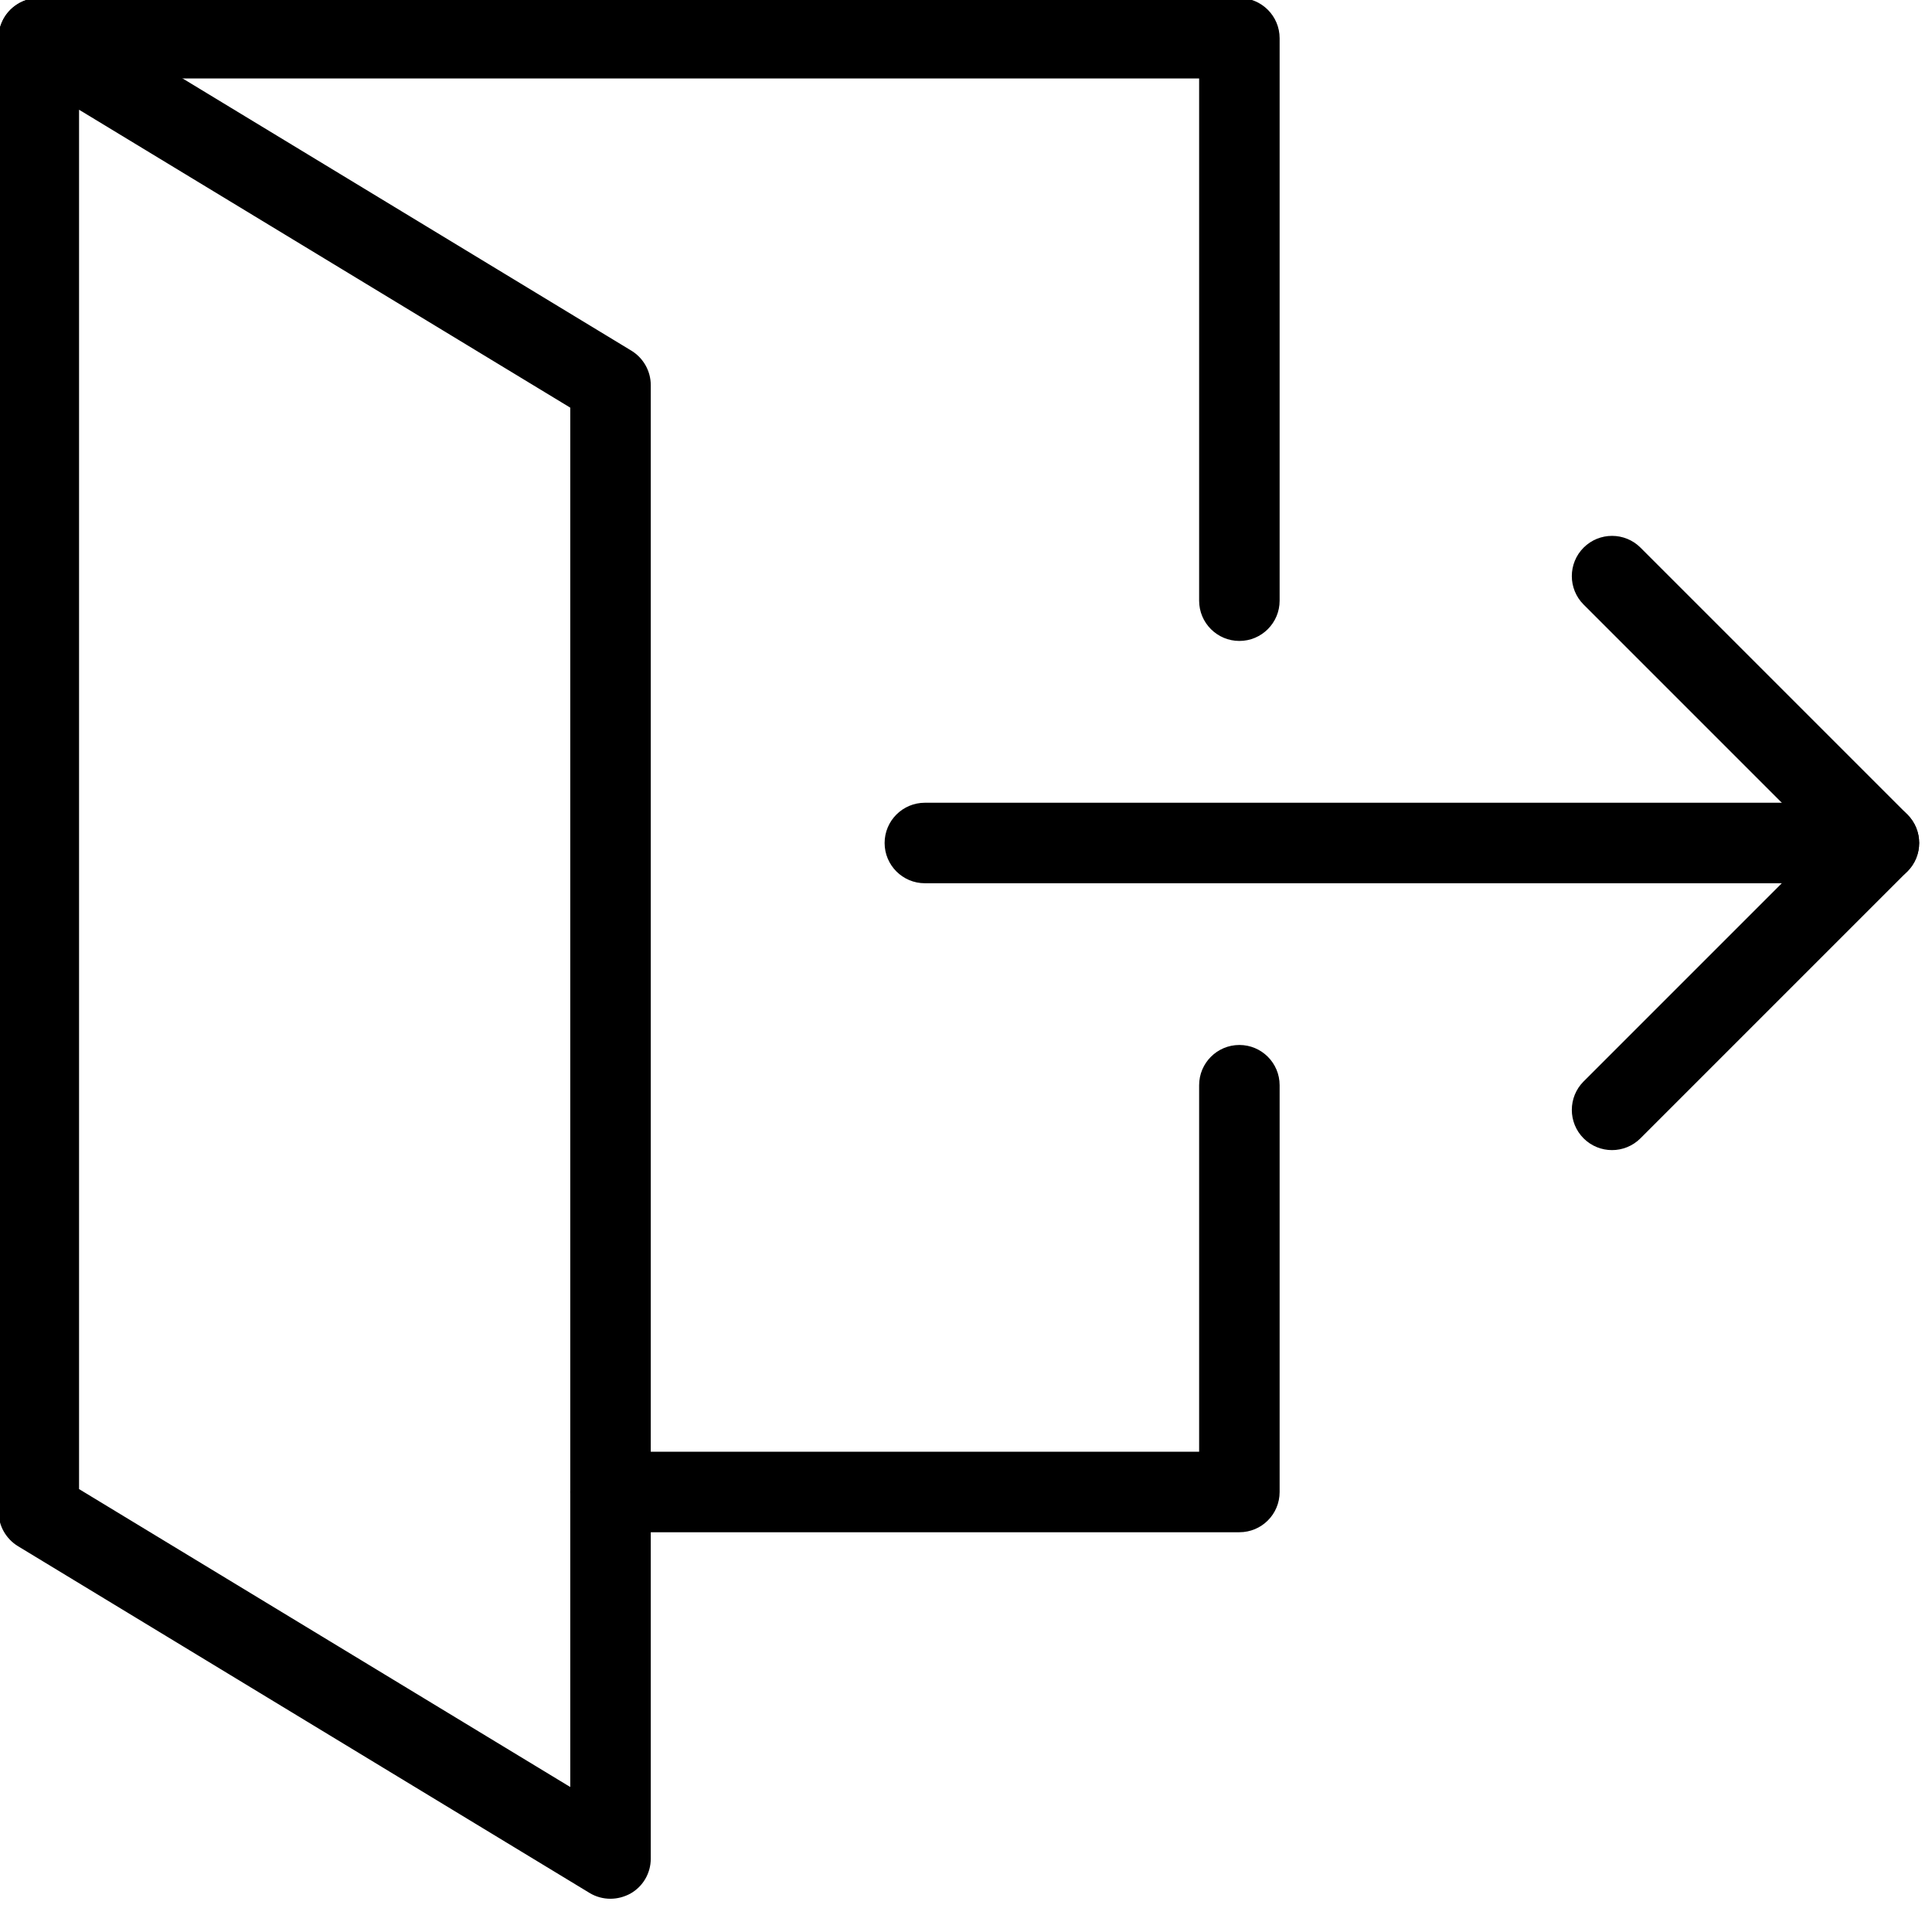 <?xml version="1.0" encoding="utf-8"?>
<!-- Generator: Adobe Illustrator 18.1.0, SVG Export Plug-In . SVG Version: 6.00 Build 0)  -->
<svg version="1.1" id="Layer_1" xmlns="http://www.w3.org/2000/svg" xmlns:xlink="http://www.w3.org/1999/xlink" x="0px" y="0px"
	 width="24px" height="24px" viewBox="0 0 24 24" enable-background="new 0 0 24 24" xml:space="preserve">
<g>
	<path d="M23.341,10.972H11.489c-0.276,0-0.5-0.224-0.5-0.5s0.224-0.5,0.5-0.5h11.852c0.276,0,0.5,0.224,0.5,0.5
		S23.617,10.972,23.341,10.972z"/>
	<path d="M20.025,14.287c-0.128,0-0.256-0.049-0.353-0.146c-0.195-0.195-0.195-0.512,0-0.707l2.962-2.962
		l-2.962-2.962c-0.195-0.195-0.195-0.512,0-0.707s0.512-0.195,0.707,0l3.315,3.315c0.195,0.195,0.195,0.512,0,0.707
		l-3.315,3.315C20.281,14.238,20.153,14.287,20.025,14.287z"/>
	<path d="M15.396,19.034h-7.812c-0.276,0-0.5-0.224-0.5-0.5s0.224-0.5,0.5-0.5h7.312v-4.553c0-0.276,0.224-0.5,0.5-0.5
		s0.5,0.224,0.5,0.5v5.053C15.896,18.811,15.672,19.034,15.396,19.034z"/>
	<path d="M15.396,7.962c-0.276,0-0.5-0.224-0.5-0.5V0.975H0.482c-0.276,0-0.5-0.224-0.5-0.5s0.224-0.5,0.5-0.5h14.914
		c0.276,0,0.5,0.224,0.5,0.5v6.987C15.896,7.738,15.672,7.962,15.396,7.962z"/>
	<path fill="none" stroke="#000000" stroke-linecap="round" stroke-linejoin="round" d="M15.395,7.462"/>
	<path fill="none" stroke="#000000" stroke-linecap="round" stroke-linejoin="round" d="M15.395,13.482"/>
	<path d="M7.583,23.587c-0.09,0-0.18-0.024-0.259-0.072L0.223,19.207c-0.149-0.091-0.241-0.253-0.241-0.428V0.475
		c0-0.181,0.097-0.347,0.255-0.435c0.157-0.089,0.35-0.085,0.504,0.008l7.102,4.308
		c0.149,0.091,0.241,0.253,0.241,0.428v18.305c0,0.181-0.097,0.347-0.255,0.435
		C7.752,23.565,7.668,23.587,7.583,23.587z M0.982,18.498l6.102,3.701V5.064L0.982,1.363V18.498z"/>
</g>
<rect fill="none" width="24" height="24"/>
</svg>
